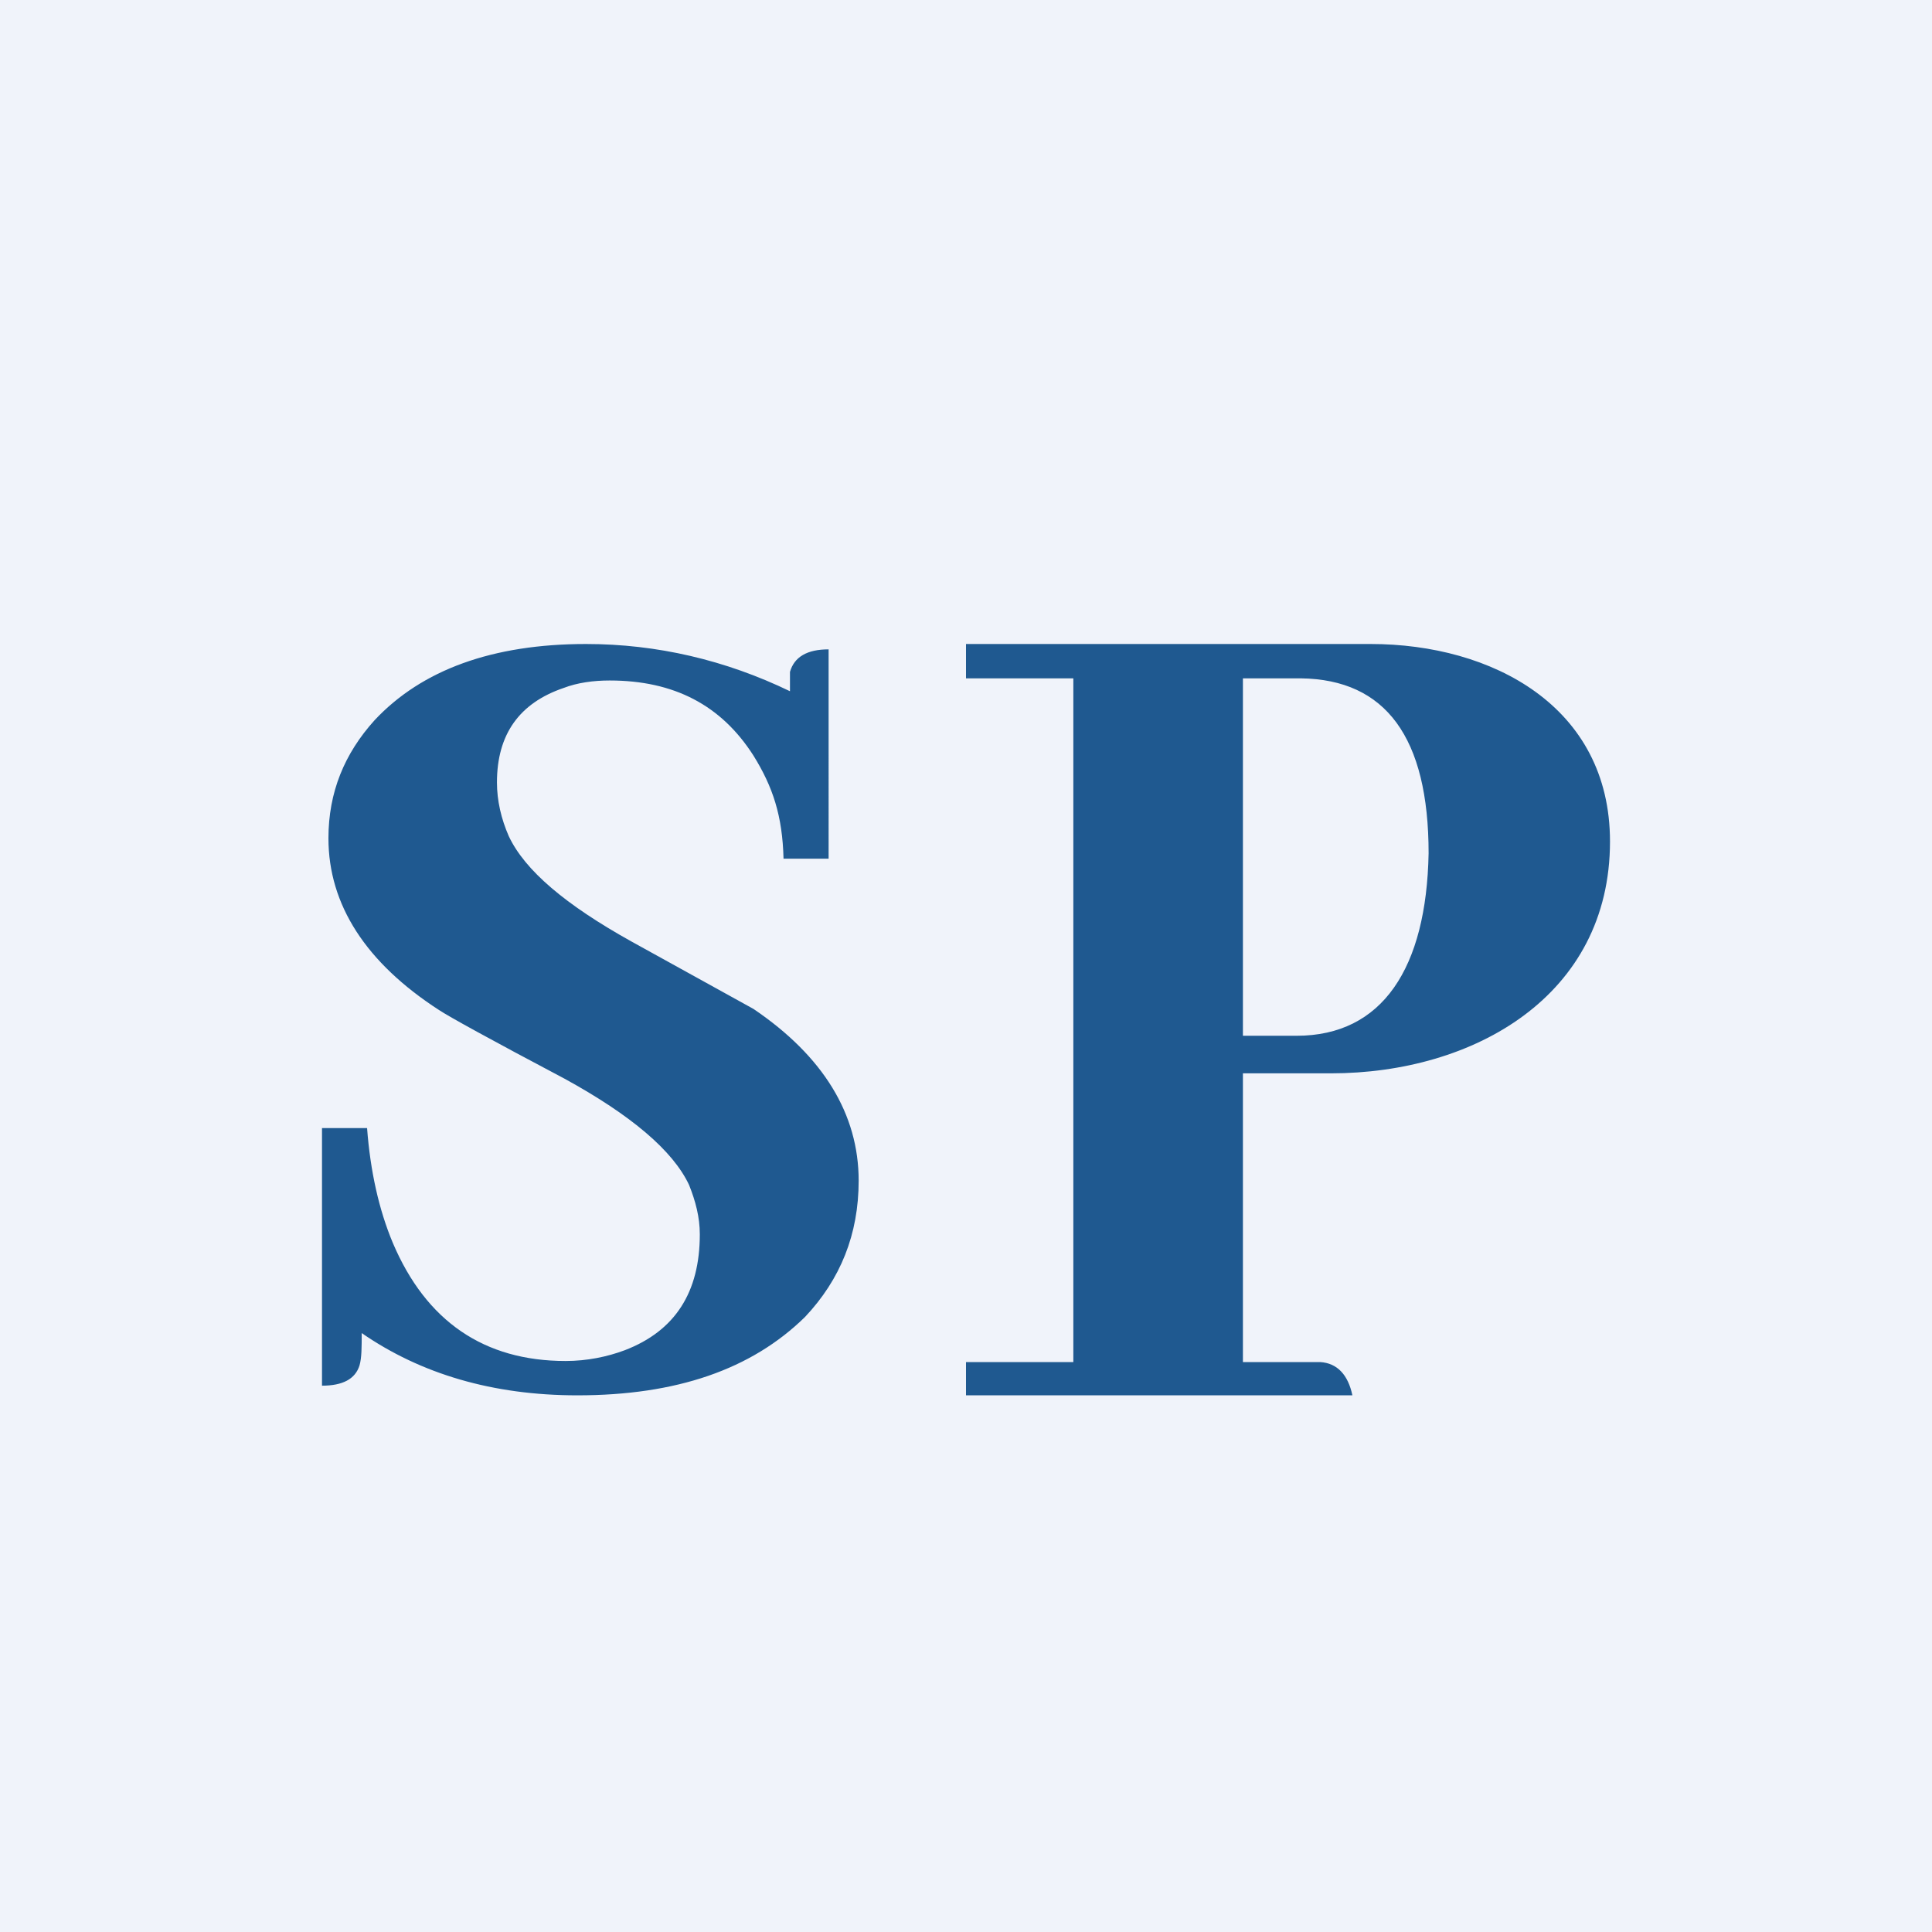 <!-- by TradingView --><svg width="18" height="18" viewBox="0 0 18 18" xmlns="http://www.w3.org/2000/svg"><path fill="#F0F3FA" d="M0 0h18v18H0z"/><path d="M12.12 6.32h-.54v3.33h.5c.8 0 1.21-.63 1.23-1.7 0-1.08-.4-1.62-1.19-1.63Zm.49 6.68H9v-.31h1V6.32H9V6h3.77C13.9 6 15 6.58 15 7.84 15 9.28 13.73 10 12.4 10h-.82v2.69h.72c.16.01.26.12.3.31ZM8 11c0 .5-.17.92-.5 1.27-.5.49-1.2.73-2.12.73-.79 0-1.46-.2-2.01-.58 0 .13 0 .23-.02.3-.04.13-.16.19-.35.19v-2.4h.42c.03.4.11.76.24 1.07.31.73.85 1.1 1.61 1.1.2 0 .39-.04.55-.1.47-.18.7-.54.7-1.08 0-.16-.04-.31-.1-.46-.15-.32-.54-.65-1.16-.99-.7-.37-1.08-.58-1.17-.64-.68-.44-1.03-.98-1.03-1.6 0-.43.15-.79.43-1.1.44-.47 1.1-.71 1.97-.71.66 0 1.3.15 1.9.44v-.18c.04-.14.16-.21.36-.21V8H7.3c-.01-.4-.1-.67-.28-.96-.3-.47-.74-.7-1.34-.7-.15 0-.3.02-.43.07-.41.14-.62.43-.62.88 0 .17.04.34.11.5.15.32.53.64 1.14.98l1.14.63c.65.44.98.98.98 1.6Z" fill="#1F5990"/></svg>